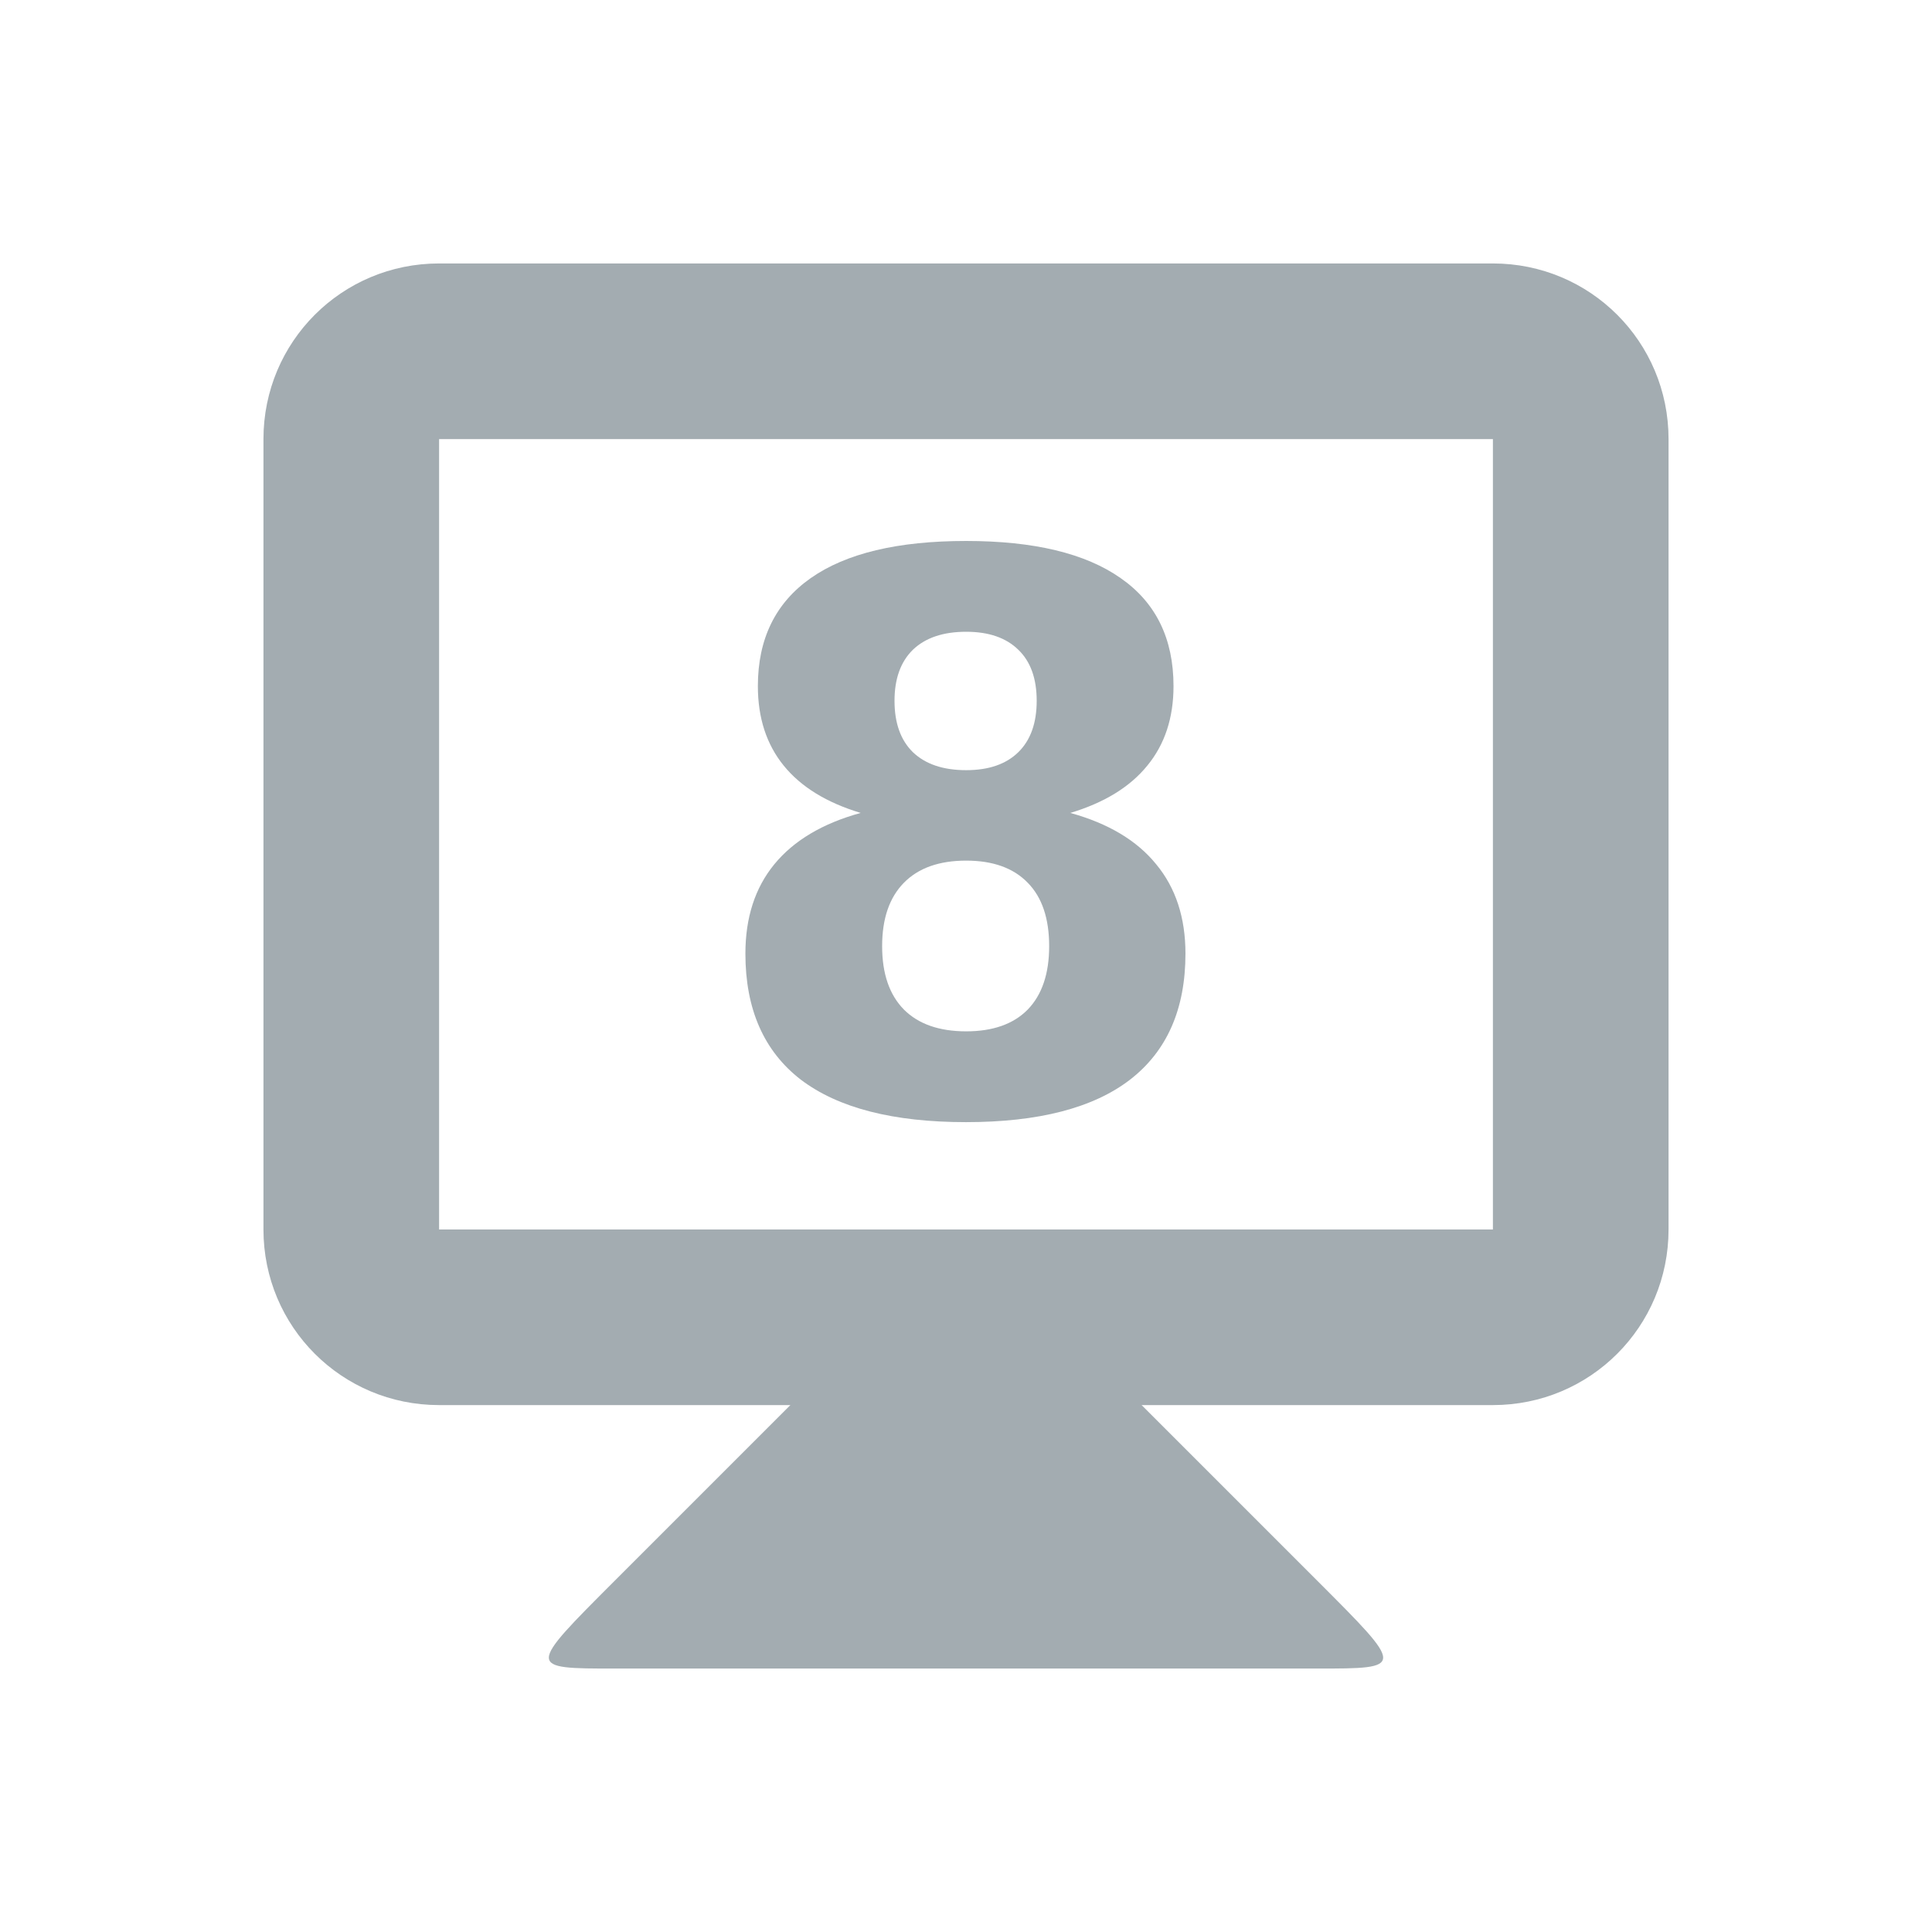 <?xml version="1.0"?>
<svg xmlns="http://www.w3.org/2000/svg" width="22" height="22" id="svg2" version="1.1">
 <defs id="defs16">
  <style type="text/css" id="current-color-scheme">
   .ColorScheme-Text { color:#a3acb1; } .ColorScheme-Highlight { color:#00bcd4; }
  </style>
 </defs>
 <g transform="translate(0 -1030.9)" id="g4">
  <path style="fill:currentColor" d="m9 1046.9-2 2c-1 1-1 1 0 1h8c1 0 1 0 0-1l-2-2v-1h-4z" id="path6" class="ColorScheme-Text"/>
  <path style="fill:currentColor" d="m5 1033.9c-1.108 0-2 0.892-2 2v9c0 1.108 0.892 2 2 2h12c1.108 0 2-0.892 2-2v-9c0-1.108-0.892-2-2-2h-12zm0 2h12v9h-12v-9z" id="path8" class="ColorScheme-Text"/>
  <g transform="translate(.002)" id="g10">
   <path style="fill:currentColor" d="m11 1040.7q-0.461 0-0.709 0.252t-0.248 0.722 0.248 0.722q0.248 0.248 0.709 0.248 0.457 0 0.701-0.248 0.244-0.252 0.244-0.722 0-0.474-0.244-0.722-0.244-0.252-0.701-0.252zm-1.201-0.543q-0.581-0.175-0.876-0.538t-0.295-0.906q0-0.807 0.602-1.23t1.769-0.423q1.158 0 1.76 0.423 0.602 0.419 0.602 1.23 0 0.543-0.299 0.906-0.295 0.363-0.876 0.538 0.649 0.179 0.978 0.585 0.333 0.402 0.333 1.017 0 0.948-0.632 1.436-0.628 0.483-1.867 0.483-1.243 0-1.88-0.483-0.632-0.487-0.632-1.436 0-0.615 0.329-1.017 0.333-0.406 0.983-0.585zm0.385-1.277q0 0.38 0.209 0.585 0.214 0.205 0.607 0.205 0.385 0 0.594-0.205t0.209-0.585-0.209-0.581q-0.209-0.205-0.594-0.205-0.393 0-0.607 0.205-0.209 0.205-0.209 0.581z" id="path12" class="ColorScheme-Text"/>
  </g>
 </g>
</svg>
